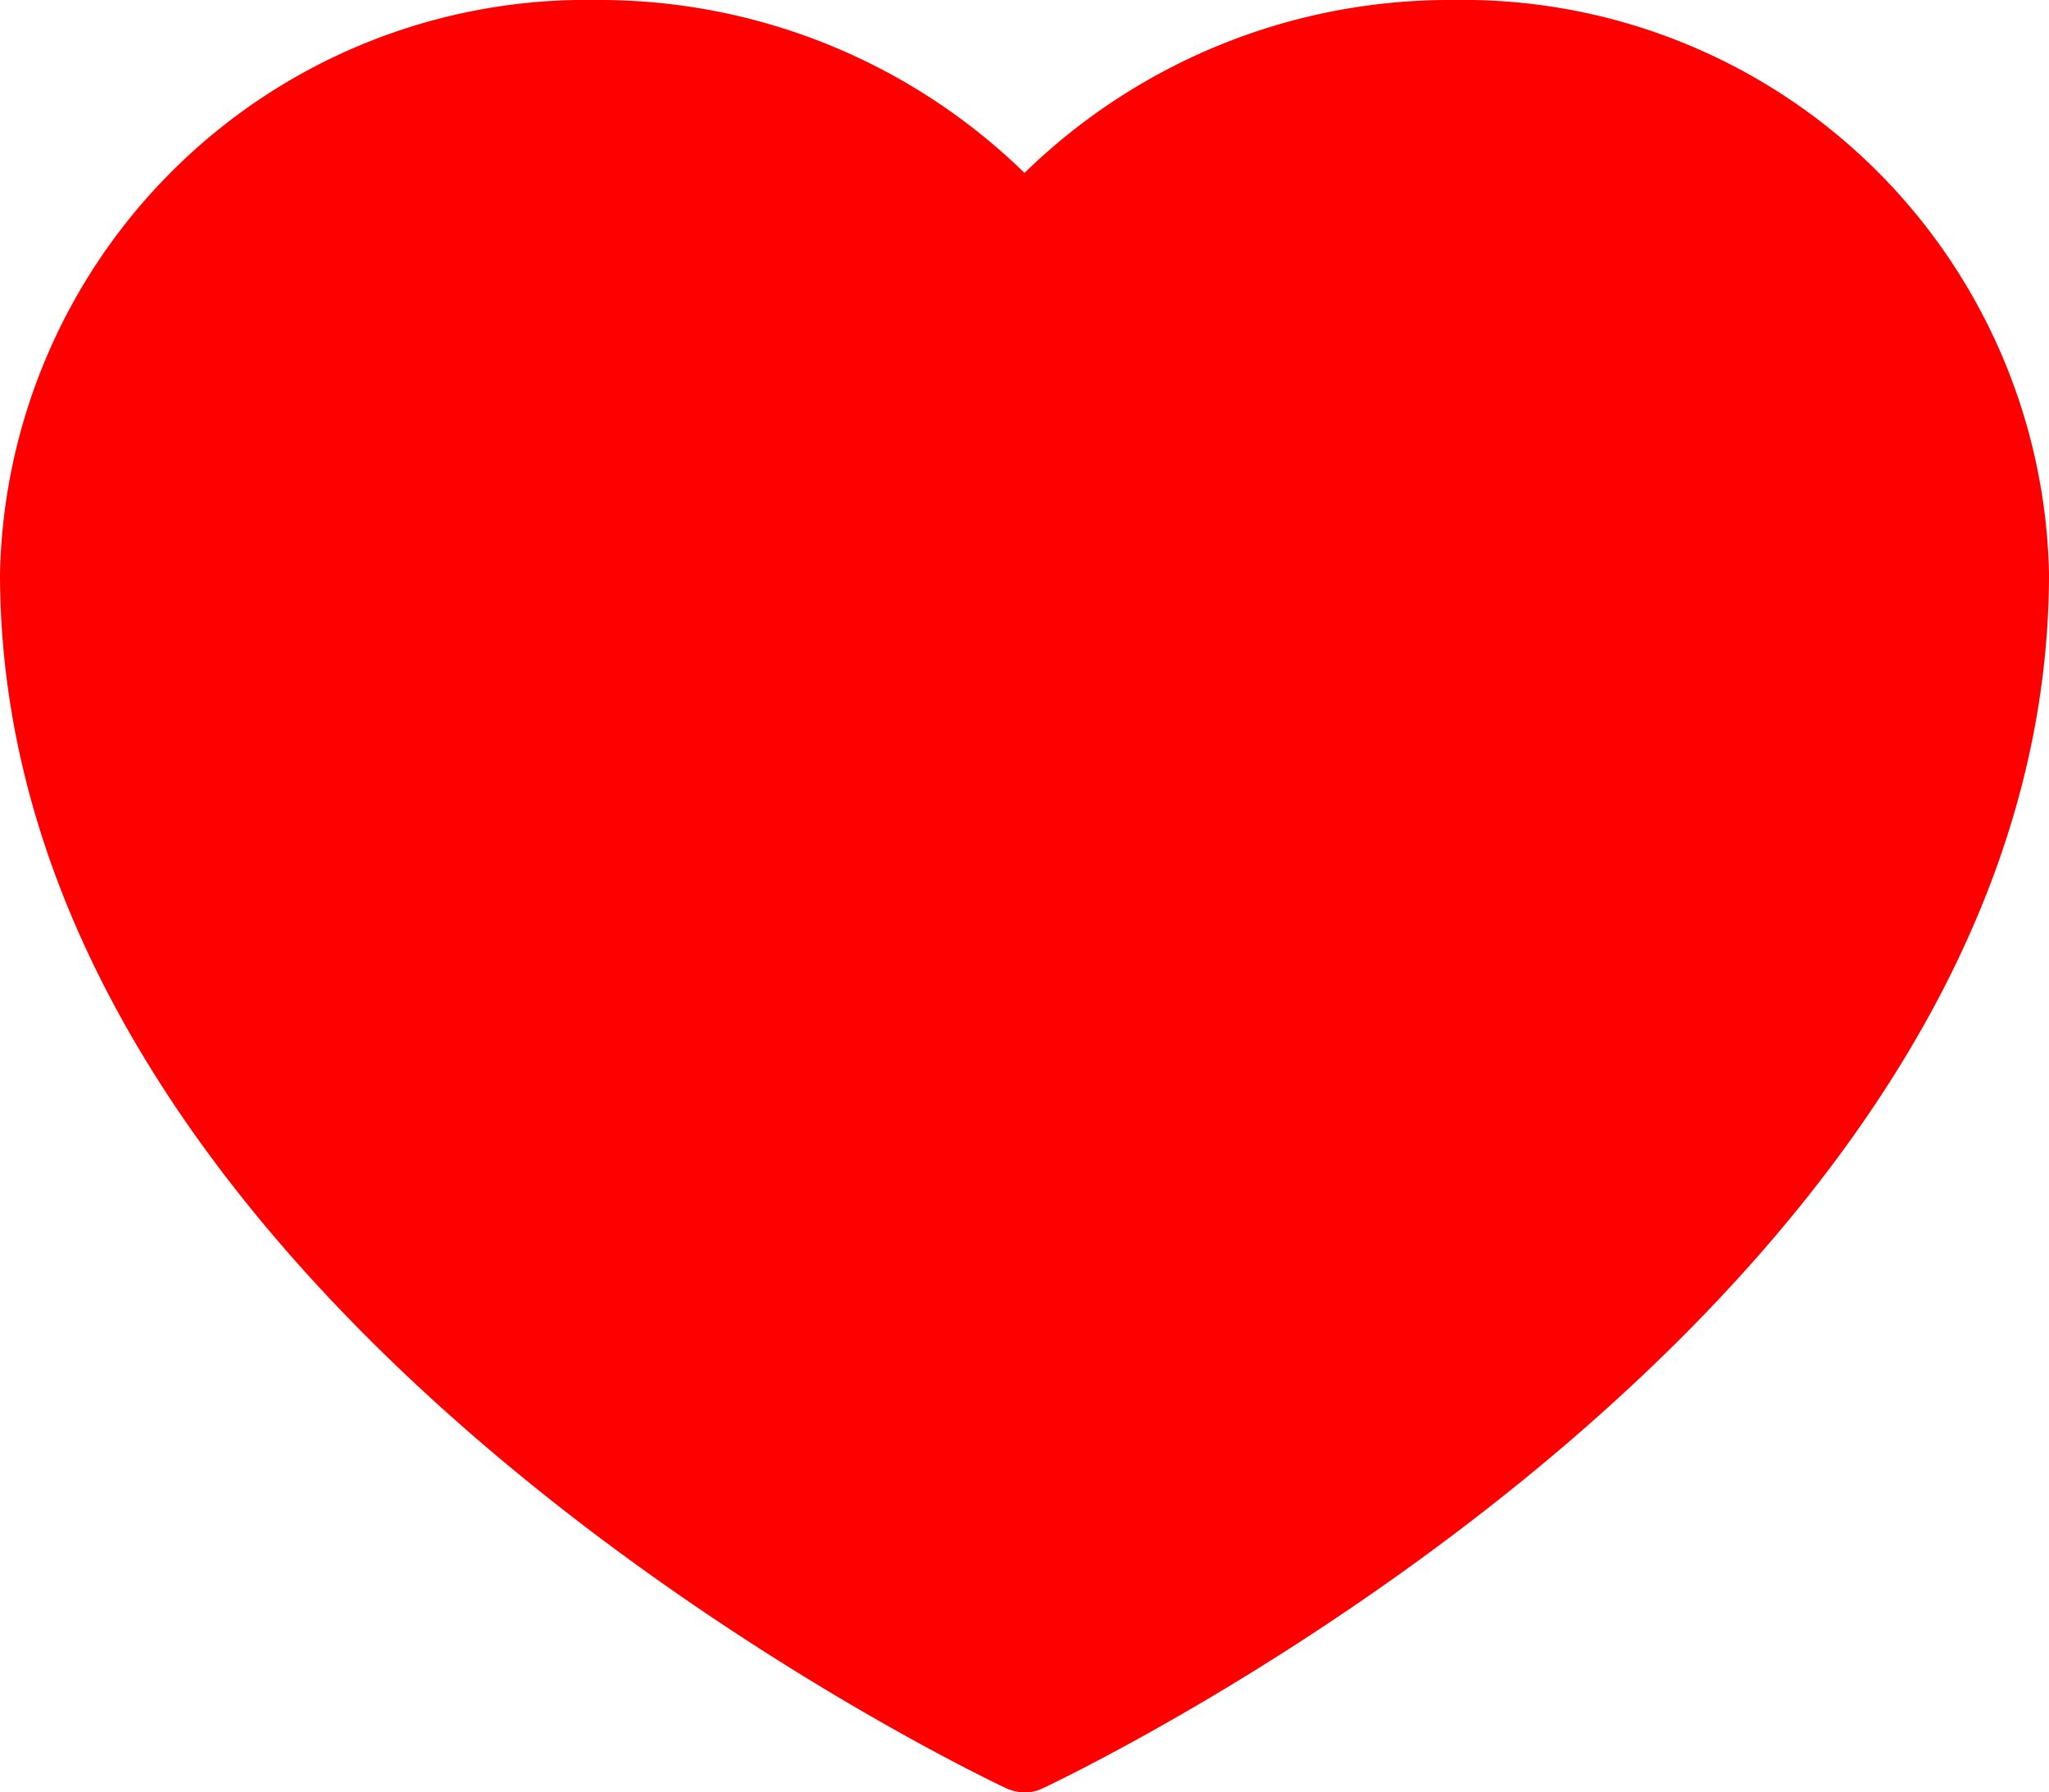 <svg xmlns="http://www.w3.org/2000/svg" width="20.326" height="17.785" viewBox="0 0 20.326 17.785">
  <g id="noun_like_3696691" transform="translate(-8.29 -10.21)">
    <path id="Path_561" data-name="Path 561" d="M22.694,10.21a6.036,6.036,0,0,0-4.241,1.716,6.036,6.036,0,0,0-4.241-1.716A5.817,5.817,0,0,0,8.29,15.9c0,7.27,9.578,11.863,9.985,12.056a.488.488,0,0,0,.178.04.411.411,0,0,0,.178-.04c.407-.193,9.985-4.785,9.985-12.056A5.814,5.814,0,0,0,22.694,10.21Z" fill="red"/>
  </g>
</svg>
